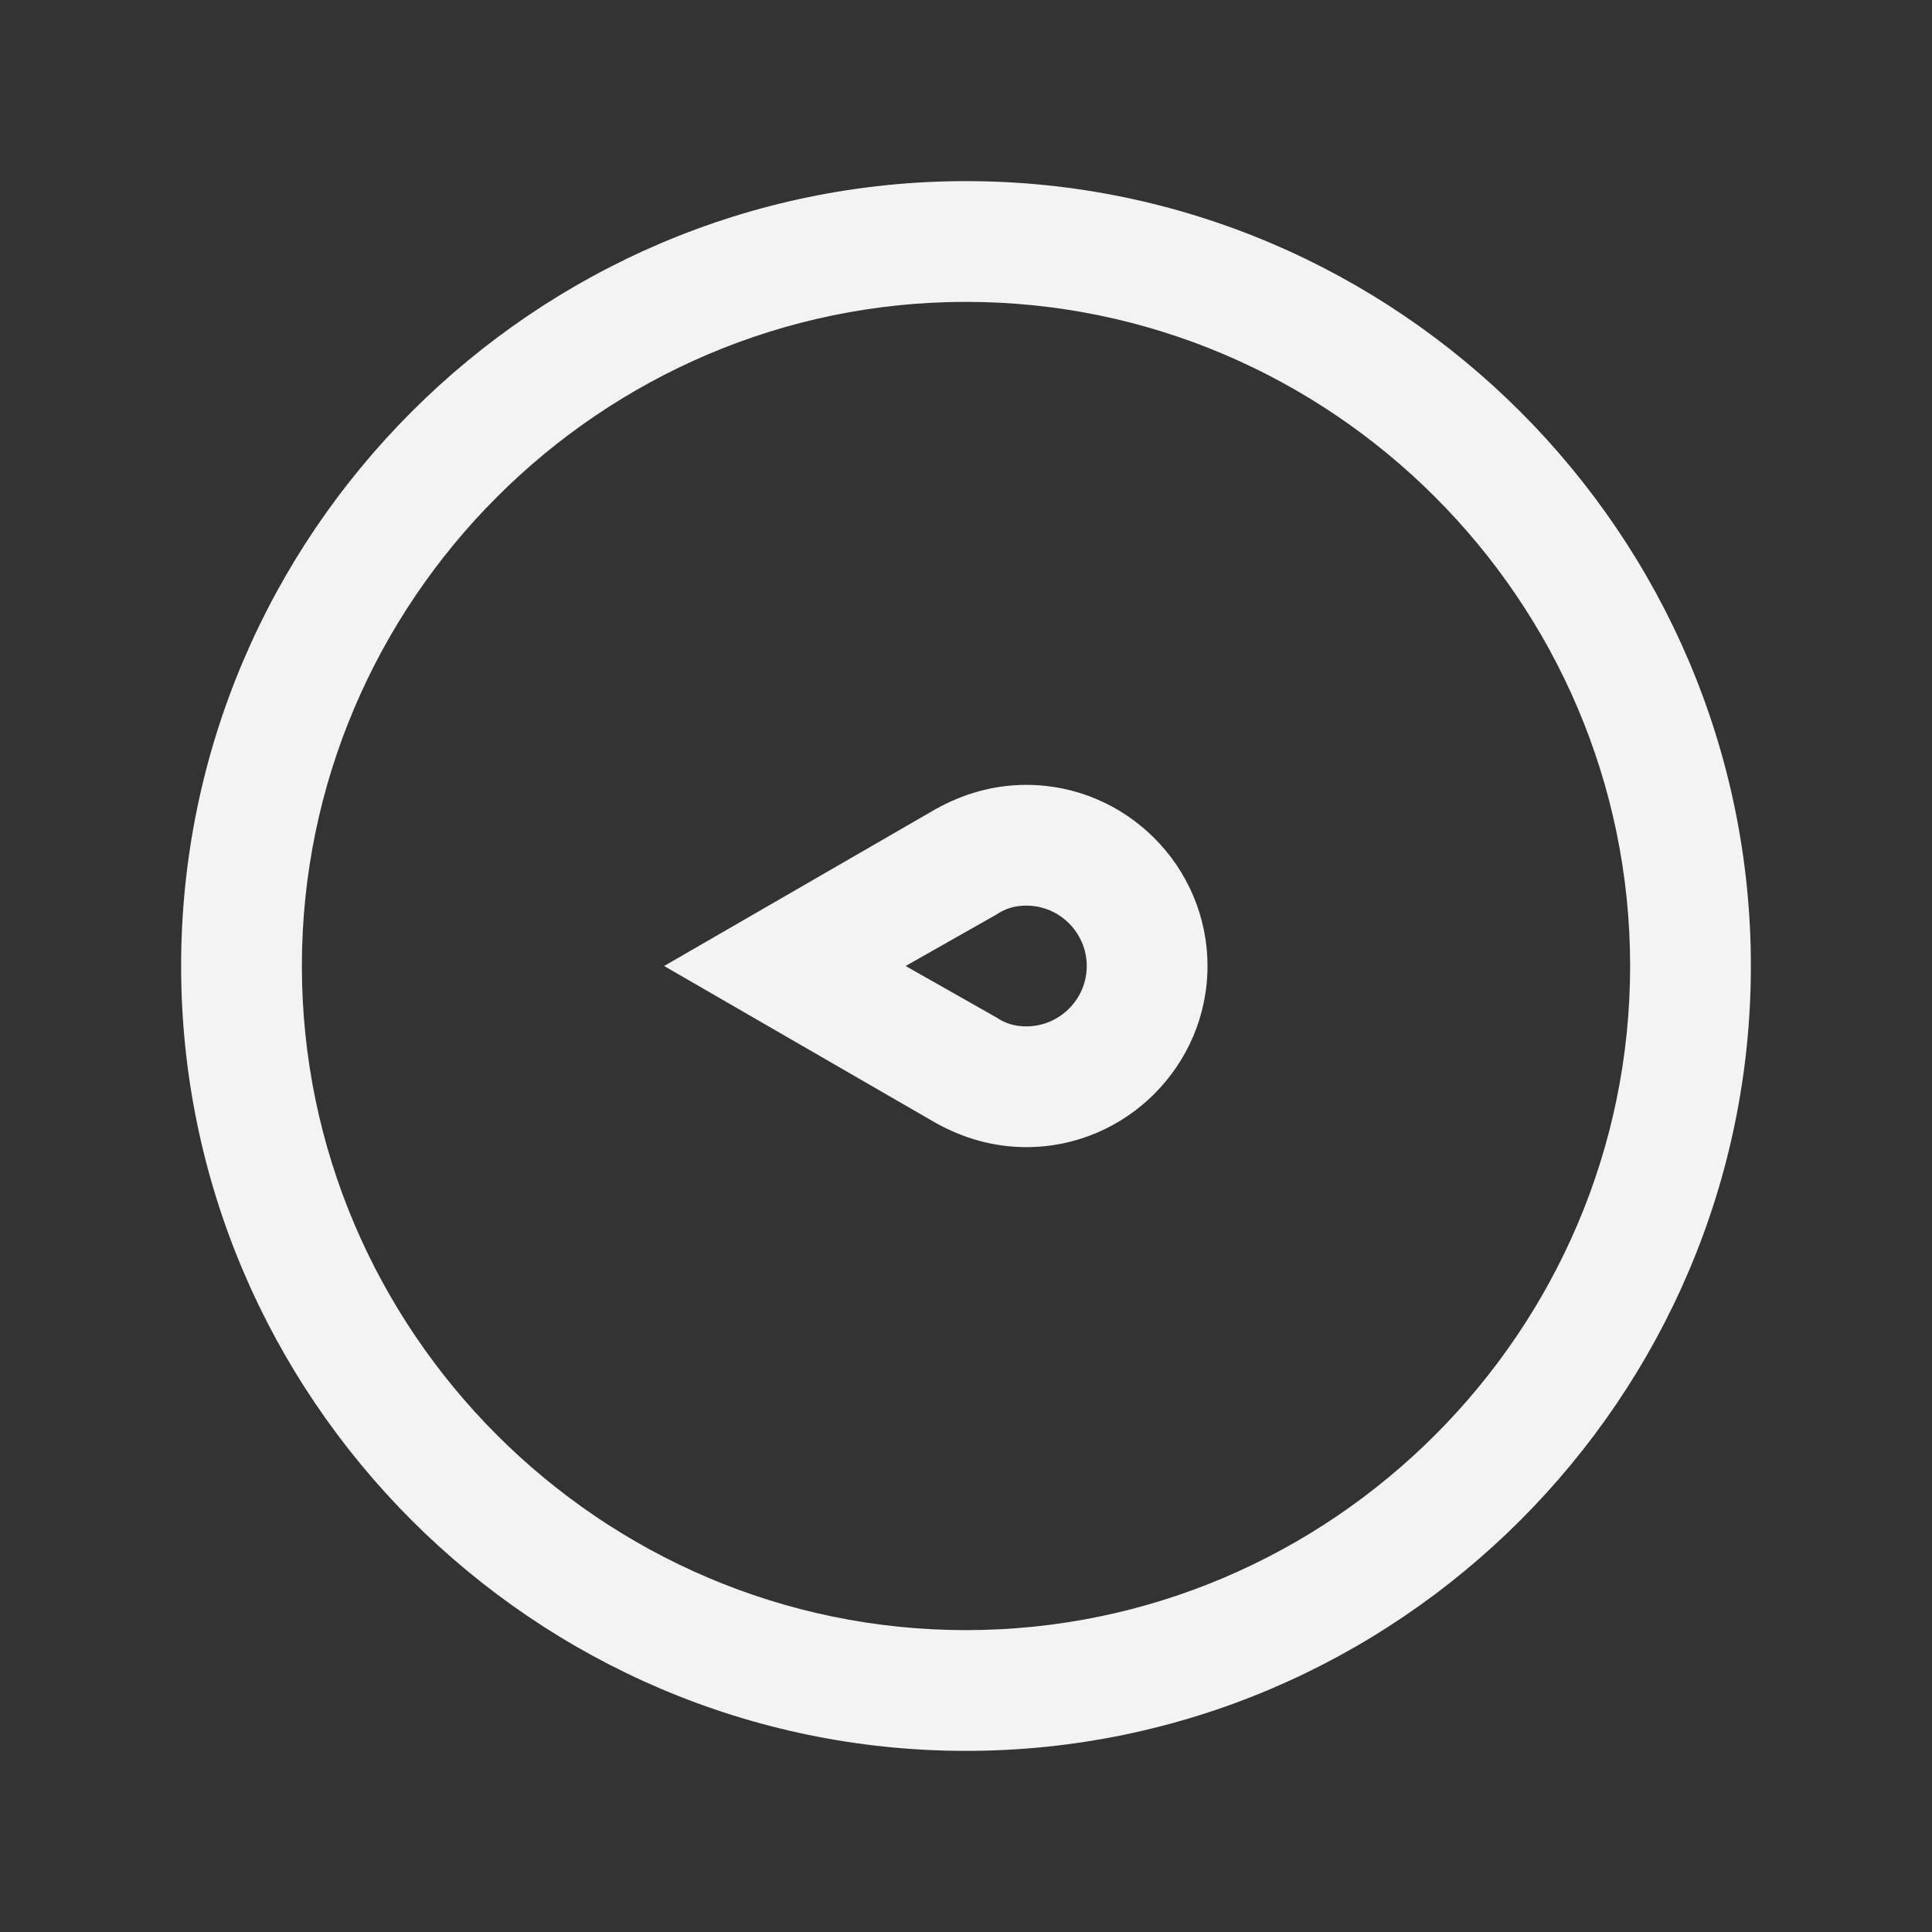 <?xml version="1.0" encoding="utf-8"?>
<!-- Generator: Adobe Illustrator 19.1.0, SVG Export Plug-In . SVG Version: 6.00 Build 0)  -->
<svg version="1.1" id="Layer_2" xmlns="http://www.w3.org/2000/svg" xmlns:xlink="http://www.w3.org/1999/xlink" x="0px" y="0px"
	 viewBox="0 0 64 64" style="enable-background:new 0 0 64 64;" xml:space="preserve">
<rect x="0" y="0" width="64" height="64" fill="#333333" stroke="none"/>
<style type="text/css">
	.st0{fill:#f3f3f3;}
</style>
<g>
	<path class="st0" d="M32,58C17.7,58,6,46.3,6,32S17.7,6,32,6s26,11.7,26,26S46.3,58,32,58z M32,10c-12.1,0-22,9.9-22,22
		s9.9,22,22,22s22-9.9,22-22S44.1,10,32,10z"/>
	<path class="st0" d="M34,38c-1.1,0-2.1-0.3-3-0.8L22,32l9-5.2c0.9-0.5,1.9-0.8,3-0.8c3.3,0,6,2.7,6,6S37.3,38,34,38z M30,32l3,1.7
		c0.3,0.2,0.6,0.3,1,0.3c1.1,0,2-0.9,2-2s-0.9-2-2-2c-0.4,0-0.7,0.1-1,0.3l0,0L30,32z"/>
</g>
</svg>
